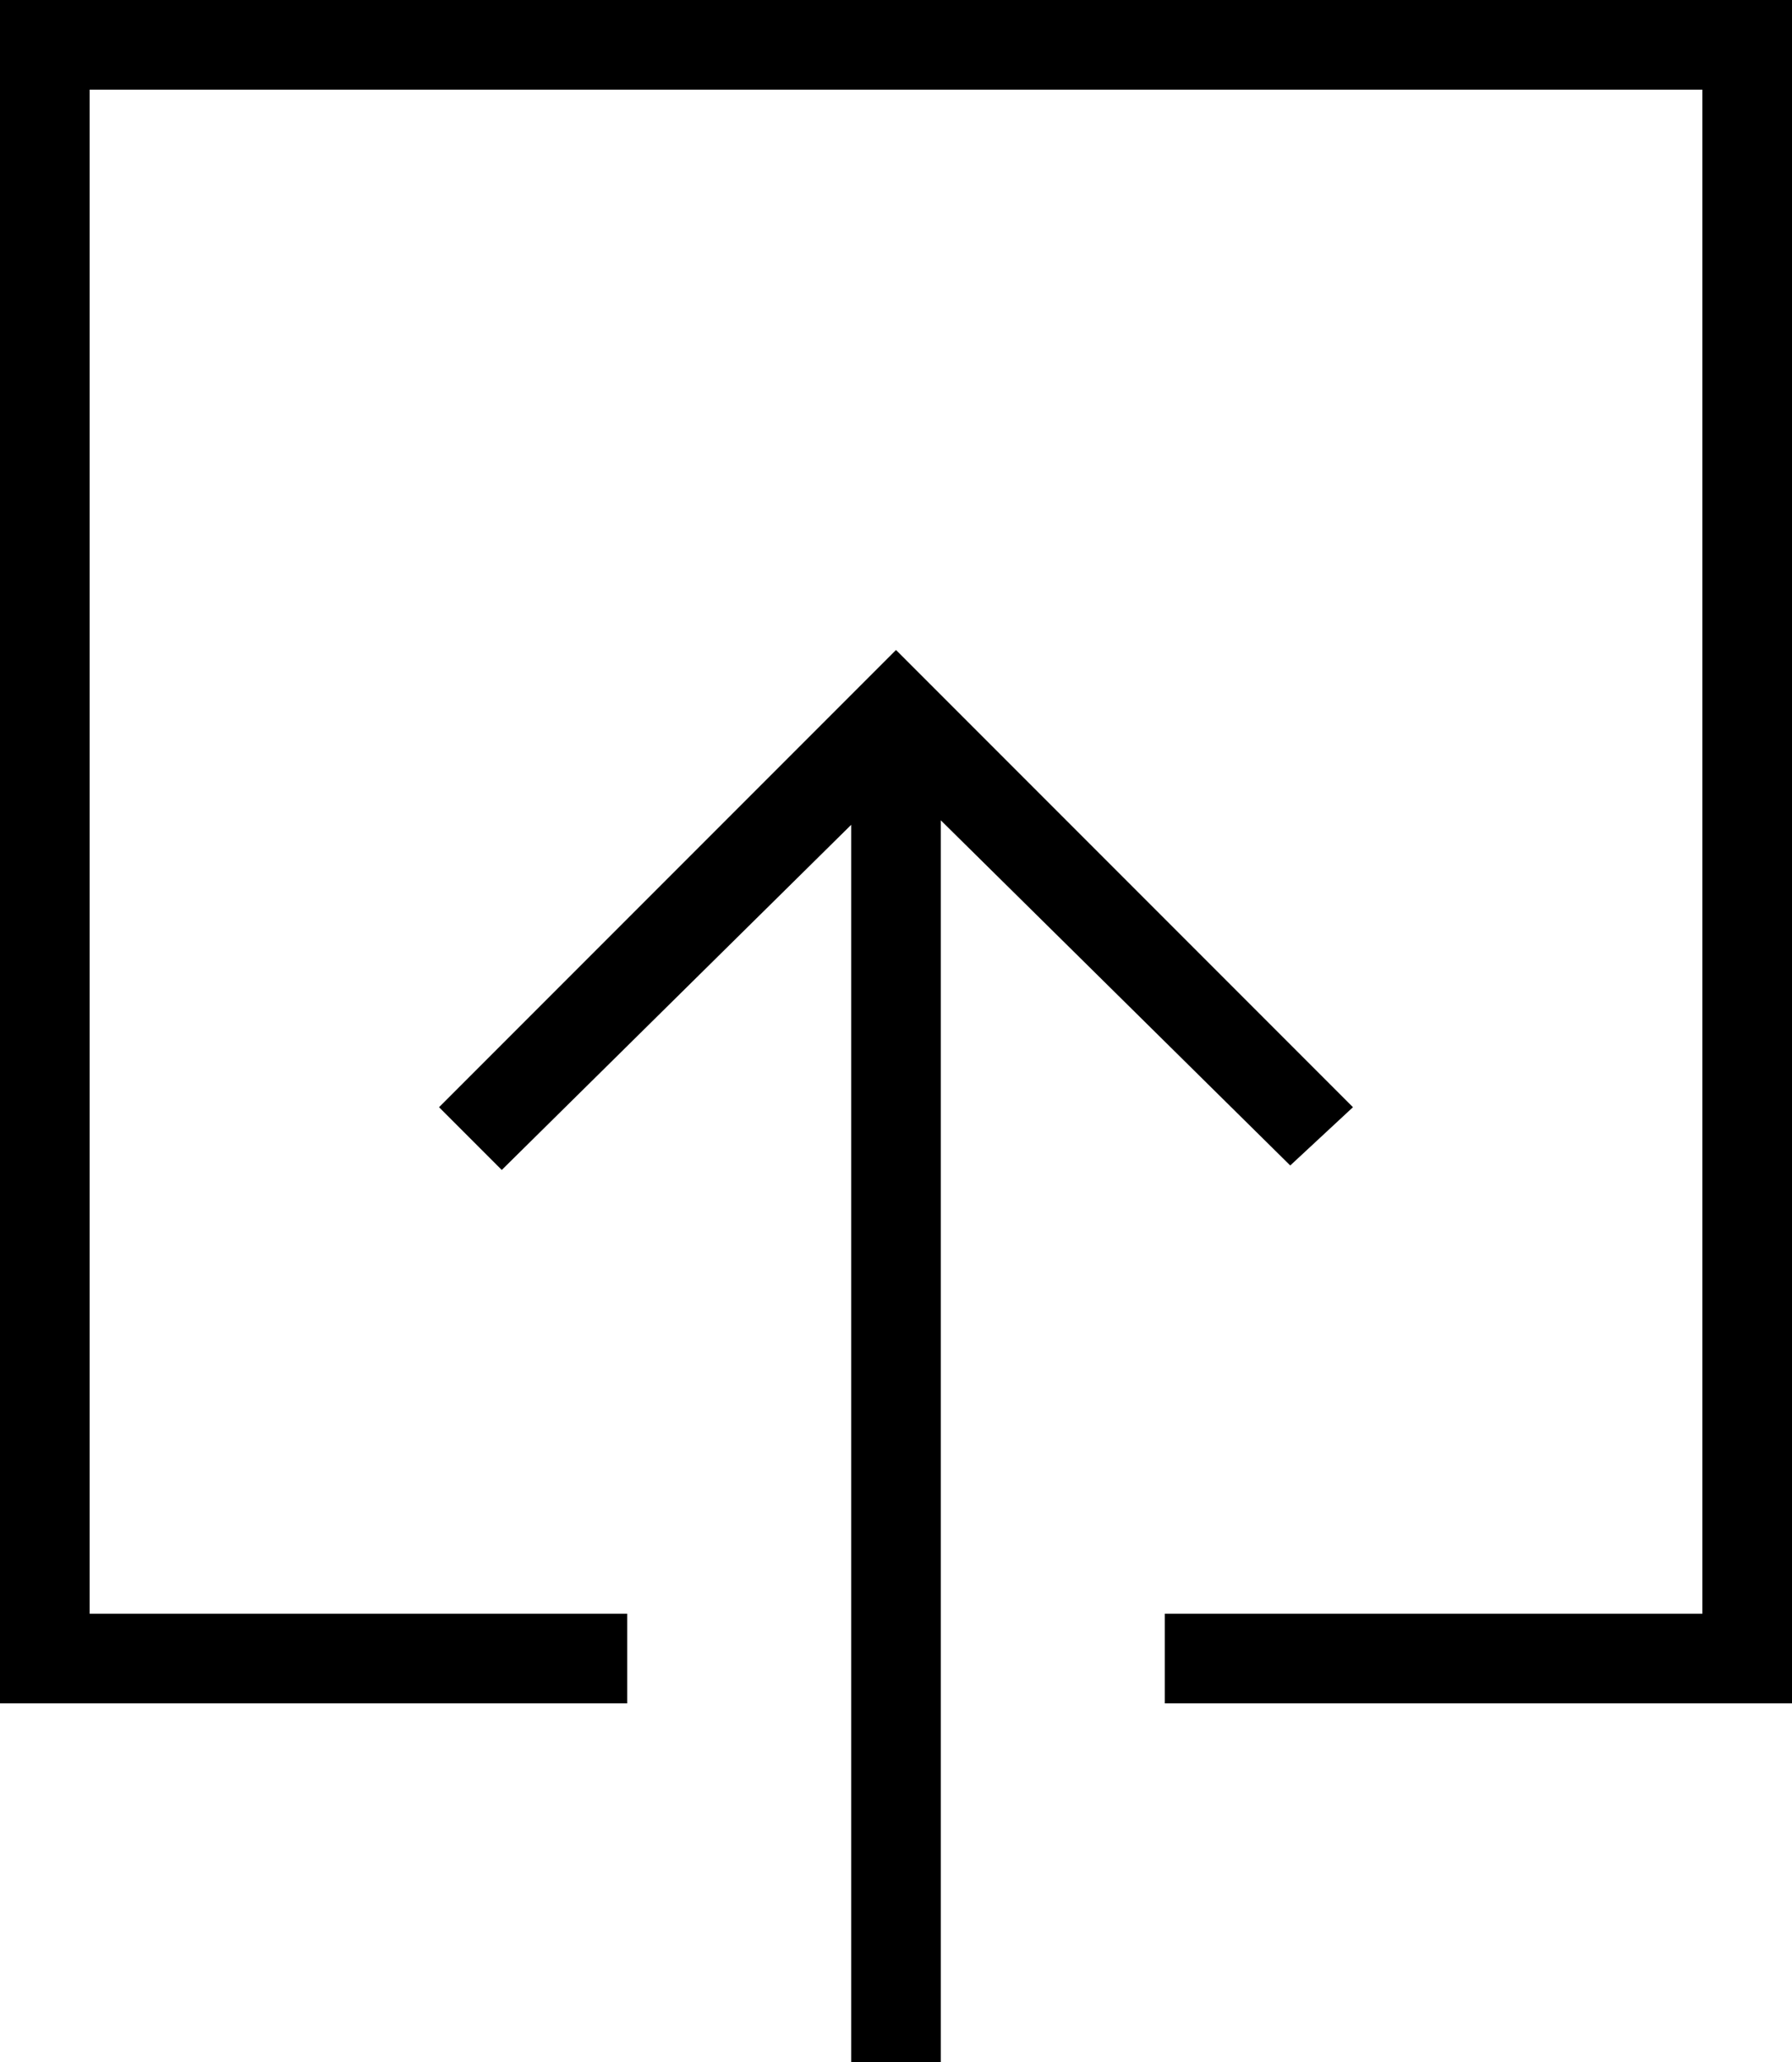 <?xml version="1.0" encoding="utf-8"?>
<!-- Generator: Adobe Illustrator 16.0.0, SVG Export Plug-In . SVG Version: 6.00 Build 0)  -->
<!DOCTYPE svg PUBLIC "-//W3C//DTD SVG 1.1//EN" "http://www.w3.org/Graphics/SVG/1.1/DTD/svg11.dtd">
<svg version="1.1" id="Layer_1" xmlns="http://www.w3.org/2000/svg" xmlns:xlink="http://www.w3.org/1999/xlink" x="0px" y="0px"
	 width="40px" height="46px" viewBox="0 0 40 46" style="enable-background:new 0 0 40 46;" xml:space="preserve">
<style type="text/css">
<![CDATA[
	.st0{fill-rule:evenodd;clip-rule:evenodd;}
]]>
</style>
<g>
	<g>
		<path d="M30.2,24.7L20,14.5L9.8,24.7l1.4,1.4l7.8-7.7V46h2V18.3l7.8,7.7L30.2,24.7z M0,0v38h14v-2H2V2h36v34H26v2h14V0H0z"/>
	</g>
</g>
</svg>
